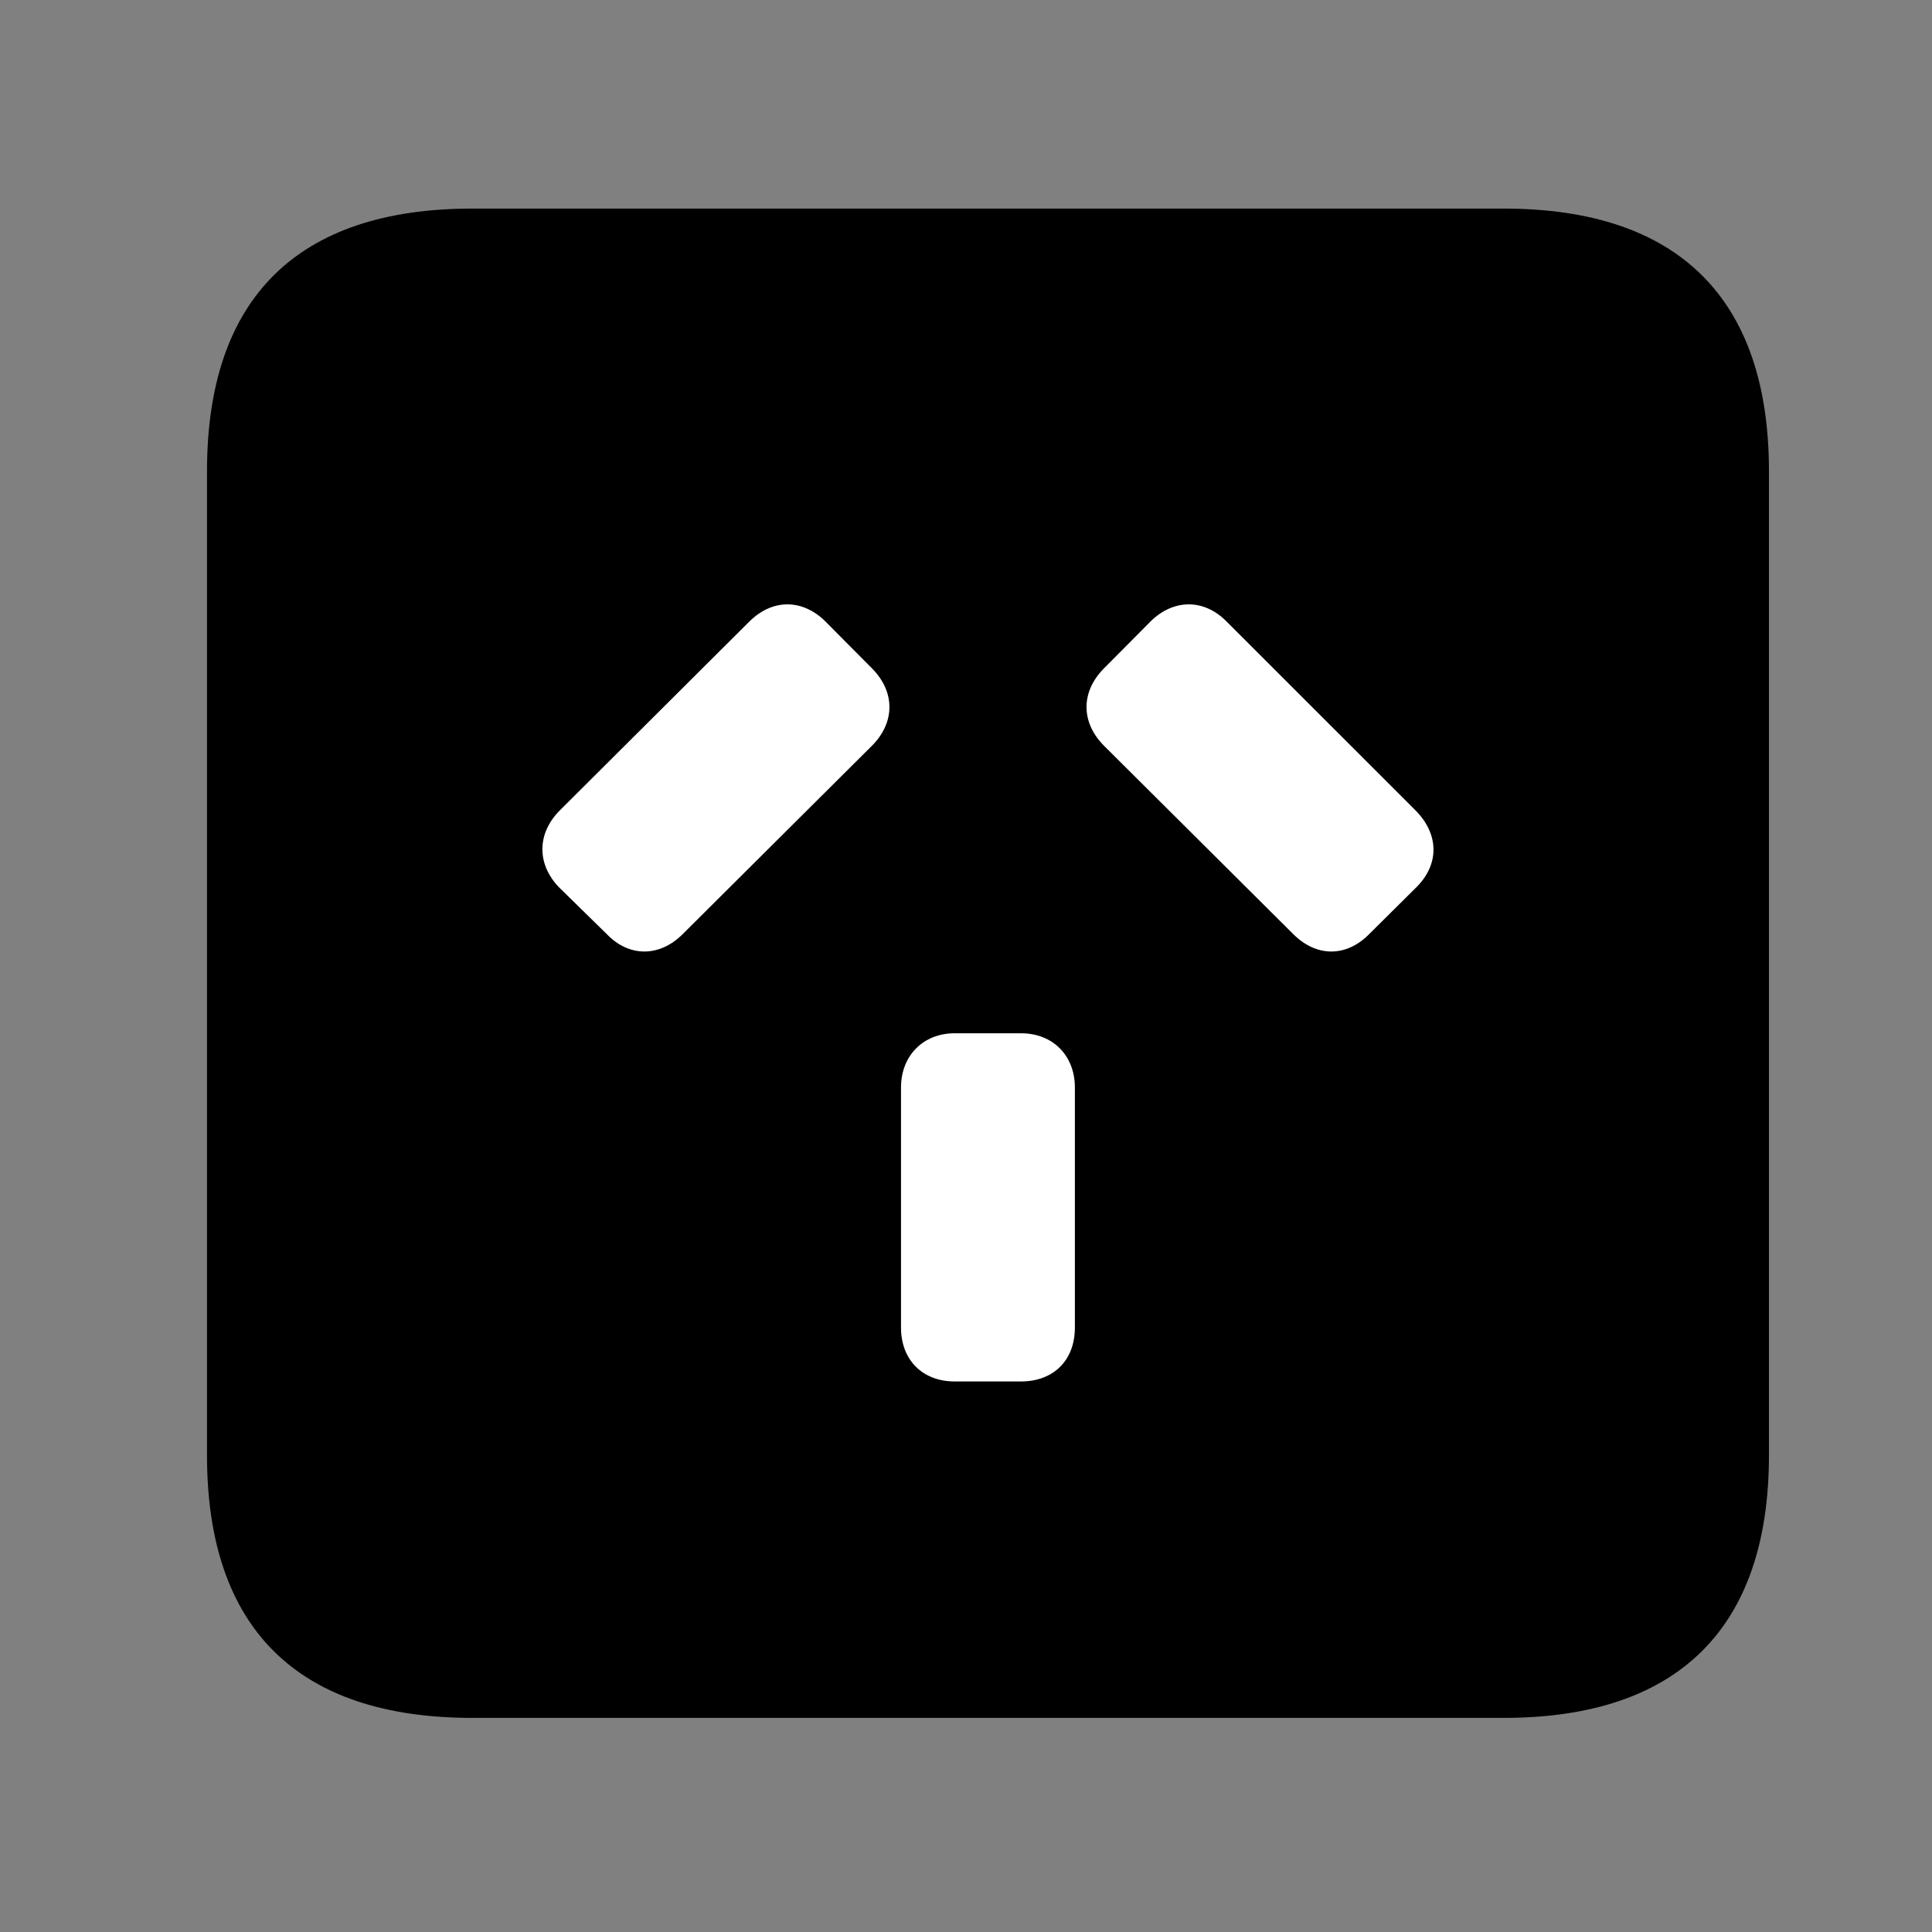 <svg width="28" height="28" viewBox="0 0 28 28" fill="none" xmlns="http://www.w3.org/2000/svg">
<rect x="0" y="0" width="28" height="28" fill="#808080" stroke="none"/>
<path d="M6.844 24.897H21.793C24.323 24.897 25.637 23.592 25.637 21.091V6.829C25.637 4.327 24.323 3.023 21.793 3.023H6.844C4.315 3.023 3 4.317 3 6.829V21.091C3 23.602 4.315 24.897 6.844 24.897Z" fill="black"/>
<path d="M13.835 20.021C13.37 20.021 13.058 19.709 13.058 19.24V15.761C13.058 15.299 13.381 14.975 13.835 14.975H14.797C15.26 14.975 15.578 15.299 15.578 15.761V19.24C15.578 19.719 15.264 20.021 14.797 20.021H13.835ZM8.101 12.859C7.778 12.522 7.78 12.082 8.111 11.747L10.858 9.01C11.196 8.674 11.627 8.679 11.958 9.002L12.641 9.69C12.972 10.026 12.974 10.464 12.643 10.802L9.894 13.538C9.559 13.873 9.117 13.875 8.794 13.538L8.101 12.859ZM19.843 13.538C19.51 13.875 19.078 13.873 18.743 13.538L15.994 10.802C15.663 10.464 15.665 10.026 15.996 9.69L16.679 9.002C17.01 8.679 17.45 8.674 17.779 9.01L20.517 11.747C20.857 12.092 20.859 12.522 20.536 12.85L19.843 13.538Z" fill="white"/>
</svg>
